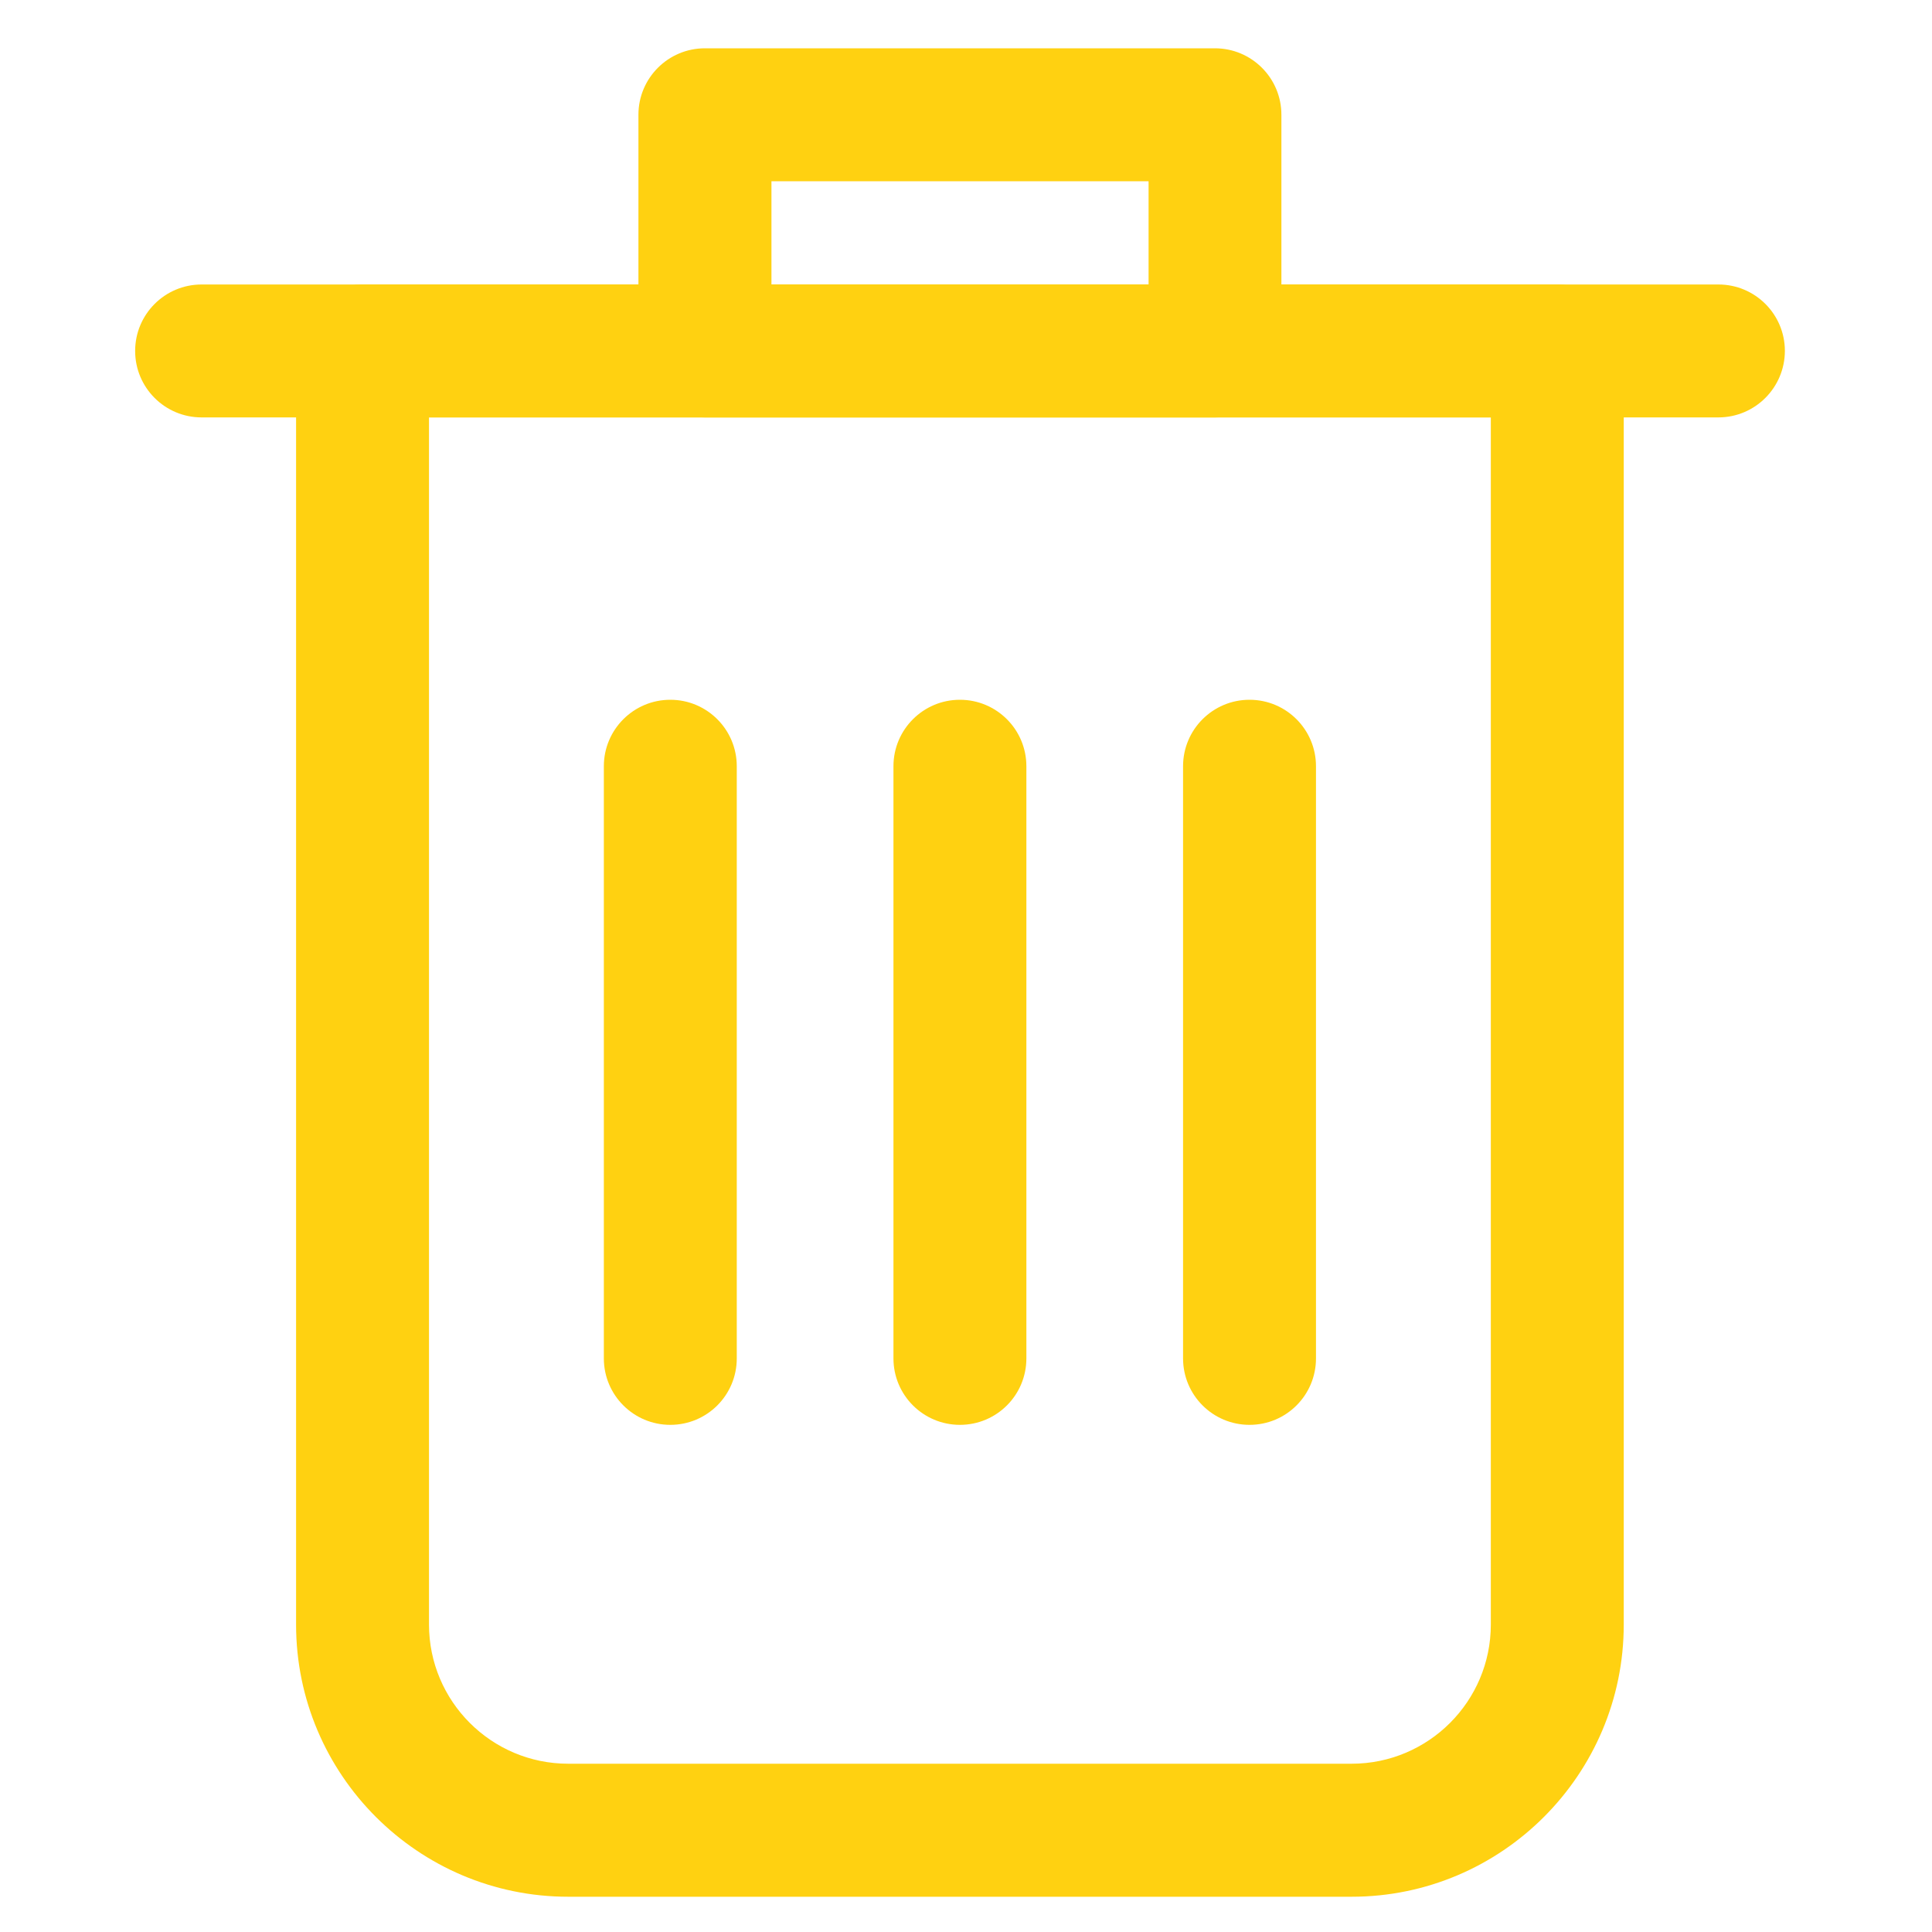 <?xml version="1.0" encoding="utf-8"?>
<!-- Generator: Adobe Illustrator 24.1.1, SVG Export Plug-In . SVG Version: 6.00 Build 0)  -->
<svg version="1.1" xmlns="http://www.w3.org/2000/svg" xmlns:xlink="http://www.w3.org/1999/xlink" x="0px" y="0px"
	 viewBox="0 0 200 200" style="enable-background:new 0 0 200 200;" xml:space="preserve">
<style type="text/css">
	.st0{fill:#FFD111;}
	.st1{display:none;}
	.st2{display:inline;opacity:0.25;}
	.st3{fill:#020203;}
	.st4{fill:#010202;}
</style>
<g id="Layer_1">
	<g>
		<path class="st0" d="M125.77,43.21h-52.8c-3.8,0-6.88-3.08-6.88-6.88V11.88c0-3.8,3.08-6.88,6.88-6.88h52.8
			c3.8,0,6.88,3.08,6.88,6.88v24.45C132.65,40.13,129.57,43.21,125.77,43.21z M79.86,29.45h39.04V18.76H79.86V29.45z"/>
	</g>
	<g>
		<path class="st0" d="M139.92,196.35h-81.1c-15.53,0-28.17-12.64-28.17-28.17V36.33c0-3.8,3.08-6.88,6.88-6.88h123.68
			c3.8,0,6.88,3.08,6.88,6.88v131.84C168.09,183.71,155.45,196.35,139.92,196.35z M44.41,43.21v124.96
			c0,7.95,6.46,14.41,14.41,14.41h81.1c7.95,0,14.41-6.46,14.41-14.41V43.21H44.41z"/>
	</g>
	<g>
		<line class="st0" x1="20.87" y1="36.33" x2="177.88" y2="36.33"/>
		<path class="st0" d="M177.88,43.21H20.87c-3.8,0-6.88-3.08-6.88-6.88c0-3.8,3.08-6.88,6.88-6.88h157.02c3.8,0,6.88,3.08,6.88,6.88
			C184.76,40.13,181.68,43.21,177.88,43.21z"/>
	</g>
	<g>
		<line class="st0" x1="129.35" y1="79.32" x2="129.35" y2="140.62"/>
		<path class="st0" d="M129.35,147.5c-3.8,0-6.88-3.08-6.88-6.88v-61.3c0-3.8,3.08-6.88,6.88-6.88c3.8,0,6.88,3.08,6.88,6.88v61.3
			C136.23,144.43,133.15,147.5,129.35,147.5z"/>
	</g>
	<g>
		<line class="st0" x1="99.37" y1="79.32" x2="99.37" y2="140.62"/>
		<path class="st0" d="M99.37,147.5c-3.8,0-6.88-3.08-6.88-6.88v-61.3c0-3.8,3.08-6.88,6.88-6.88c3.8,0,6.88,3.08,6.88,6.88v61.3
			C106.25,144.43,103.17,147.5,99.37,147.5z"/>
	</g>
	<g>
		<line class="st0" x1="69.39" y1="79.32" x2="69.39" y2="140.62"/>
		<path class="st0" d="M69.39,147.5c-3.8,0-6.88-3.08-6.88-6.88v-61.3c0-3.8,3.08-6.88,6.88-6.88s6.88,3.08,6.88,6.88v61.3
			C76.27,144.43,73.19,147.5,69.39,147.5z"/>
	</g>
</g>
<g id="Layer_2" class="st1">
	<g class="st2">
		<g>
			<path class="st3" d="M137.24,132.98c-1.72,0-3.44-0.46-4.97-1.34c-3.15-1.8-5.03-5.05-5.03-8.68v-6.74H92.08
				c-6.52,0-11.83-5.31-11.83-11.83V79.21c0-6.52,5.31-11.83,11.83-11.83h35.16v-6.75c0-3.63,1.88-6.87,5.03-8.68
				c1.53-0.87,3.25-1.34,4.97-1.34c1.76,0,3.51,0.48,5.06,1.39l44.15,31.21c3.02,1.77,4.87,4.99,4.87,8.58
				c0,3.59-1.85,6.81-4.94,8.63l-44.01,31.12C140.75,132.5,139,132.98,137.24,132.98z M92.08,78.43c-0.43,0-0.78,0.35-0.78,0.78
				v25.18c0,0.43,0.35,0.78,0.78,0.78h45.21c0.27,0,0.52,0.11,0.71,0.29s0.29,0.44,0.29,0.71l-0.07,14.81l41.34-29.14l-41.27-29.27
				v14.86c0,0.55-0.45,1-1,1H92.08z"/>
			<path class="st4" d="M137.24,51.61c1.57,0,3.13,0.42,4.56,1.25l44.08,31.17c2.78,1.63,4.44,4.54,4.45,7.76
				c0,3.23-1.66,6.13-4.45,7.76l-44.08,31.17c-1.42,0.83-2.99,1.25-4.56,1.25c-1.53,0-3.07-0.4-4.47-1.2
				c-2.84-1.62-4.53-4.54-4.53-7.81v-7.74H92.08c-5.97,0-10.83-4.86-10.83-10.83V79.21c0-5.97,4.86-10.83,10.83-10.83h36.16v-7.75
				c0-3.27,1.69-6.19,4.53-7.81C134.17,52.02,135.71,51.61,137.24,51.61 M92.08,106.17h45.21l-0.08,16.75l44.08-31.08l-44-31.21
				v16.8H92.08c-0.98,0-1.78,0.8-1.78,1.78v25.18C90.3,105.37,91.1,106.17,92.08,106.17 M137.29,106.17L137.29,106.17 M137.24,49.61
				c-1.9,0-3.79,0.51-5.47,1.47c-3.47,1.99-5.54,5.55-5.54,9.55v5.75H92.08c-7.07,0-12.83,5.76-12.83,12.83v25.18
				c0,7.08,5.76,12.83,12.83,12.83h34.16v5.74c0,3.99,2.07,7.56,5.54,9.55c1.68,0.96,3.57,1.47,5.47,1.47
				c1.94,0,3.86-0.53,5.57-1.53c0.05-0.03,0.1-0.06,0.14-0.09l44.01-31.12c3.36-2,5.36-5.53,5.36-9.44c0-3.91-2-7.44-5.36-9.44
				l-44.01-31.12c-0.05-0.03-0.09-0.06-0.14-0.09C141.11,50.14,139.18,49.61,137.24,49.61L137.24,49.61z M92.3,79.43h44.99
				c1.1,0,2-0.9,2-2V64.5l38.54,27.34l-38.6,27.21l0.06-12.77c0-0.04,0-0.07,0-0.11c0-1.1-0.89-2-2-2h-0.01H92.3V79.43L92.3,79.43z
				 M137.29,108.17L137.29,108.17L137.29,108.17L137.29,108.17z"/>
		</g>
		<g>
			<path class="st3" d="M59.1,196.08c-5.05,0-10.84-2.93-15.94-5.51c-1.73-0.88-3.37-1.71-4.79-2.31c-2.57-1.1-5.24-2.17-7.82-3.2
				c-5.25-2.1-10.67-4.27-15.72-6.89c-7.03-3.64-7.84-10.38-7.84-15.13V12.39c0-2.07,1.01-3.78,2.76-4.7
				c0.86-0.55,1.79-0.83,2.77-0.83h91.11c6.44,0,18.42,0,19.17,12.65c0.42,6.96,0.28,14.11,0.14,21.01
				c-0.07,3.42-0.14,6.96-0.14,10.41c0,3.53-2.78,5.37-5.53,5.37c-2.75,0-5.52-1.85-5.52-5.37V22.86c0-4.29-1.87-5.07-5.55-5.07
				c-0.72,0-1.47,0.03-2.23,0.06c-0.83,0.03-1.68,0.06-2.53,0.06H37.49l15.58,7.24c1.19,0.55,2.46,1.07,3.8,1.62
				c3.48,1.42,7.08,2.89,9.85,5.19c4.34,3.61,4.34,8.69,4.34,12.77v120.95h12.31c2.66,0,5.44,0.11,8.13,0.21
				c2.74,0.11,5.57,0.21,8.32,0.21c3.05,0,5.67-0.14,8-0.42c4.29-0.52,4.33-3.64,4.03-8.7c-0.06-0.99-0.12-2-0.12-2.98v-21.33
				c0-3.53,2.78-5.37,5.53-5.37c2.75,0,5.52,1.85,5.52,5.37v24.2c0,7.15,0,19.11-12.63,19.87c-4.45,0.26-9.33,0.39-14.94,0.39
				c-4.98,0-10.04-0.1-14.94-0.2c-3.04-0.06-6.07-0.12-9.1-0.16c0.18,7.16-0.03,17.99-10.74,19.23
				C60.02,196.06,59.56,196.08,59.1,196.08C59.1,196.08,59.1,196.08,59.1,196.08z M18.04,150.59c0,1.5-0.04,3.02-0.07,4.55
				c-0.07,2.99-0.15,6.07,0.07,9.02c0.26,3.61,2.51,4.56,5.92,5.98l0.96,0.4l28.61,12.26c0.48,0.21,1.01,0.48,1.56,0.76
				c1.16,0.61,2.48,1.29,3.46,1.29c0.5,0,1.07-0.15,1.55-1.28c0.81-1.92,0.48-5.39,0.19-8.45c-0.14-1.44-0.27-2.81-0.27-3.92V50.65
				c0-0.88,0.08-1.88,0.16-2.93c0.17-2.09,0.35-4.45-0.12-6.03c-0.65-2.18-4.44-3.61-7.2-4.65c-0.87-0.33-1.69-0.64-2.34-0.94
				L18.04,21.03V150.59z"/>
			<path class="st4" d="M103.63,7.86c8.4,0,17.53,0.88,18.17,11.71c0.62,10.38,0,20.96,0,31.36c0,2.91-2.27,4.37-4.53,4.37
				c-2.26,0-4.52-1.46-4.52-4.37c0-9.36,0-18.71,0-28.07c0-5.31-2.85-6.07-6.55-6.07c-1.49,0-3.12,0.12-4.76,0.12
				c-22.83,0-45.65,0-68.48,0c6.56,3.05,13.13,6.1,19.69,9.14c4.28,1.99,9.75,3.6,13.44,6.67c3.85,3.2,3.98,7.53,3.98,12
				c0,31.43,0,62.85,0,94.28c0,9.23,0,18.45,0,27.67c4.44,0,8.87,0,13.31,0c5.33,0,10.95,0.43,16.45,0.43
				c2.75,0,5.48-0.11,8.12-0.43c6.61-0.8,4.79-7.33,4.79-12.68c0-7.11,0-14.22,0-21.33c0-2.91,2.27-4.37,4.53-4.37
				c2.26,0,4.52,1.46,4.52,4.37c0,8.07,0,16.13,0,24.2c0,8.62-0.58,18.21-11.69,18.87c-4.93,0.29-9.9,0.39-14.88,0.39
				c-8.35,0-16.74-0.27-25.06-0.36c0.23,8.18,0.1,18.09-9.83,19.25c-0.41,0.05-0.82,0.07-1.24,0.07c-6.54,0-14.85-5.39-20.34-7.74
				c-7.75-3.32-15.98-6.18-23.47-10.06c-5.83-3.02-7.3-8.27-7.3-14.25c0-37.02,0-74.03,0-111.04c0-13.06,0-26.12,0-39.17
				c0-0.04,0-0.08,0-0.12c0-0.11,0-0.21,0-0.32c0-1.9,0.97-3.17,2.27-3.83c0.65-0.43,1.41-0.7,2.26-0.7c19.26,0,38.51,0,57.77,0
				C81.4,7.86,92.51,7.86,103.63,7.86 M58.54,185.87c1,0,1.88-0.49,2.47-1.9c1.31-3.12,0-9.32,0-12.76c0-25.32,0-50.65,0-75.97
				c0-14.86,0-29.72,0-44.59c0-2.66,0.77-6.67,0-9.25C59.99,38,53.73,36.5,50.93,35.2c-11.3-5.25-22.59-10.49-33.89-15.74
				c0,26.01,0,52.02,0,78.03c0,17.7,0,35.4,0,53.1c0,4.5-0.33,9.15,0,13.64c0.34,4.6,3.59,5.57,7.49,7.23
				c9.54,4.09,19.07,8.17,28.61,12.26C54.73,184.42,56.82,185.87,58.54,185.87 M103.63,5.86H70.28H12.51
				c-1.14,0-2.27,0.33-3.27,0.97c-2.07,1.1-3.26,3.12-3.26,5.56v0.29c0,0.06,0,0.12,0,0.18V52v111.04c0,5.01,0.87,12.13,8.38,16.02
				c5.09,2.64,10.54,4.82,15.81,6.93c2.58,1.03,5.24,2.1,7.8,3.19c1.39,0.6,3.02,1.42,4.74,2.29c5.2,2.63,11.1,5.61,16.39,5.61
				c0.5,0,1-0.03,1.47-0.08c11.02-1.28,11.75-12.04,11.65-19.21c2.7,0.04,5.41,0.09,8.06,0.14c4.9,0.1,9.97,0.19,14.96,0.19
				c5.63,0,10.53-0.13,15-0.39c13.57-0.81,13.57-13.36,13.57-20.86v-24.2c0-4.18-3.28-6.37-6.52-6.37c-1.66,0-3.23,0.56-4.42,1.58
				c-1.36,1.17-2.11,2.87-2.11,4.8V154c0,1.01,0.06,2.04,0.12,3.04c0.33,5.6-0.05,7.28-3.15,7.65c-2.29,0.28-4.87,0.41-7.88,0.41
				c-2.74,0-5.56-0.11-8.29-0.21c-2.7-0.1-5.49-0.21-8.17-0.21H72.06v-25.67V44.73c0-4.29,0-9.63-4.7-13.54
				c-2.88-2.4-6.56-3.9-10.11-5.35c-1.33-0.54-2.59-1.06-3.76-1.6l-9.85-4.57l-1.63-0.76h59.42c0.88,0,1.73-0.03,2.57-0.07
				c0.77-0.03,1.5-0.06,2.19-0.06c3.47,0,4.55,0.56,4.55,4.07v28.07c0,4.18,3.28,6.37,6.52,6.37c3.24,0,6.53-2.19,6.53-6.37
				c0-3.44,0.07-6.97,0.14-10.39c0.14-6.93,0.28-14.09-0.14-21.09C122.98,5.86,109.91,5.86,103.63,5.86L103.63,5.86z M58.54,183.87
				c-0.74,0-1.99-0.65-3-1.18c-0.54-0.28-1.09-0.57-1.62-0.8l-14.3-6.13l-14.31-6.13c-0.33-0.14-0.65-0.28-0.97-0.41
				c-3.62-1.52-5.1-2.25-5.31-5.13c-0.21-2.9-0.14-5.97-0.07-8.93c0.04-1.5,0.07-3.05,0.07-4.57v-53.1v-74.9l14.1,6.55l16.95,7.87
				c0.69,0.32,1.52,0.63,2.41,0.97c2.28,0.86,6.09,2.3,6.6,4c0.42,1.4,0.24,3.67,0.08,5.66c-0.09,1.07-0.17,2.09-0.17,3.01v44.59
				v75.97c0,1.16,0.13,2.55,0.27,4.02c0.26,2.8,0.59,6.28-0.11,7.97C58.89,183.87,58.7,183.87,58.54,183.87L58.54,183.87z"/>
		</g>
	</g>
</g>
</svg>
